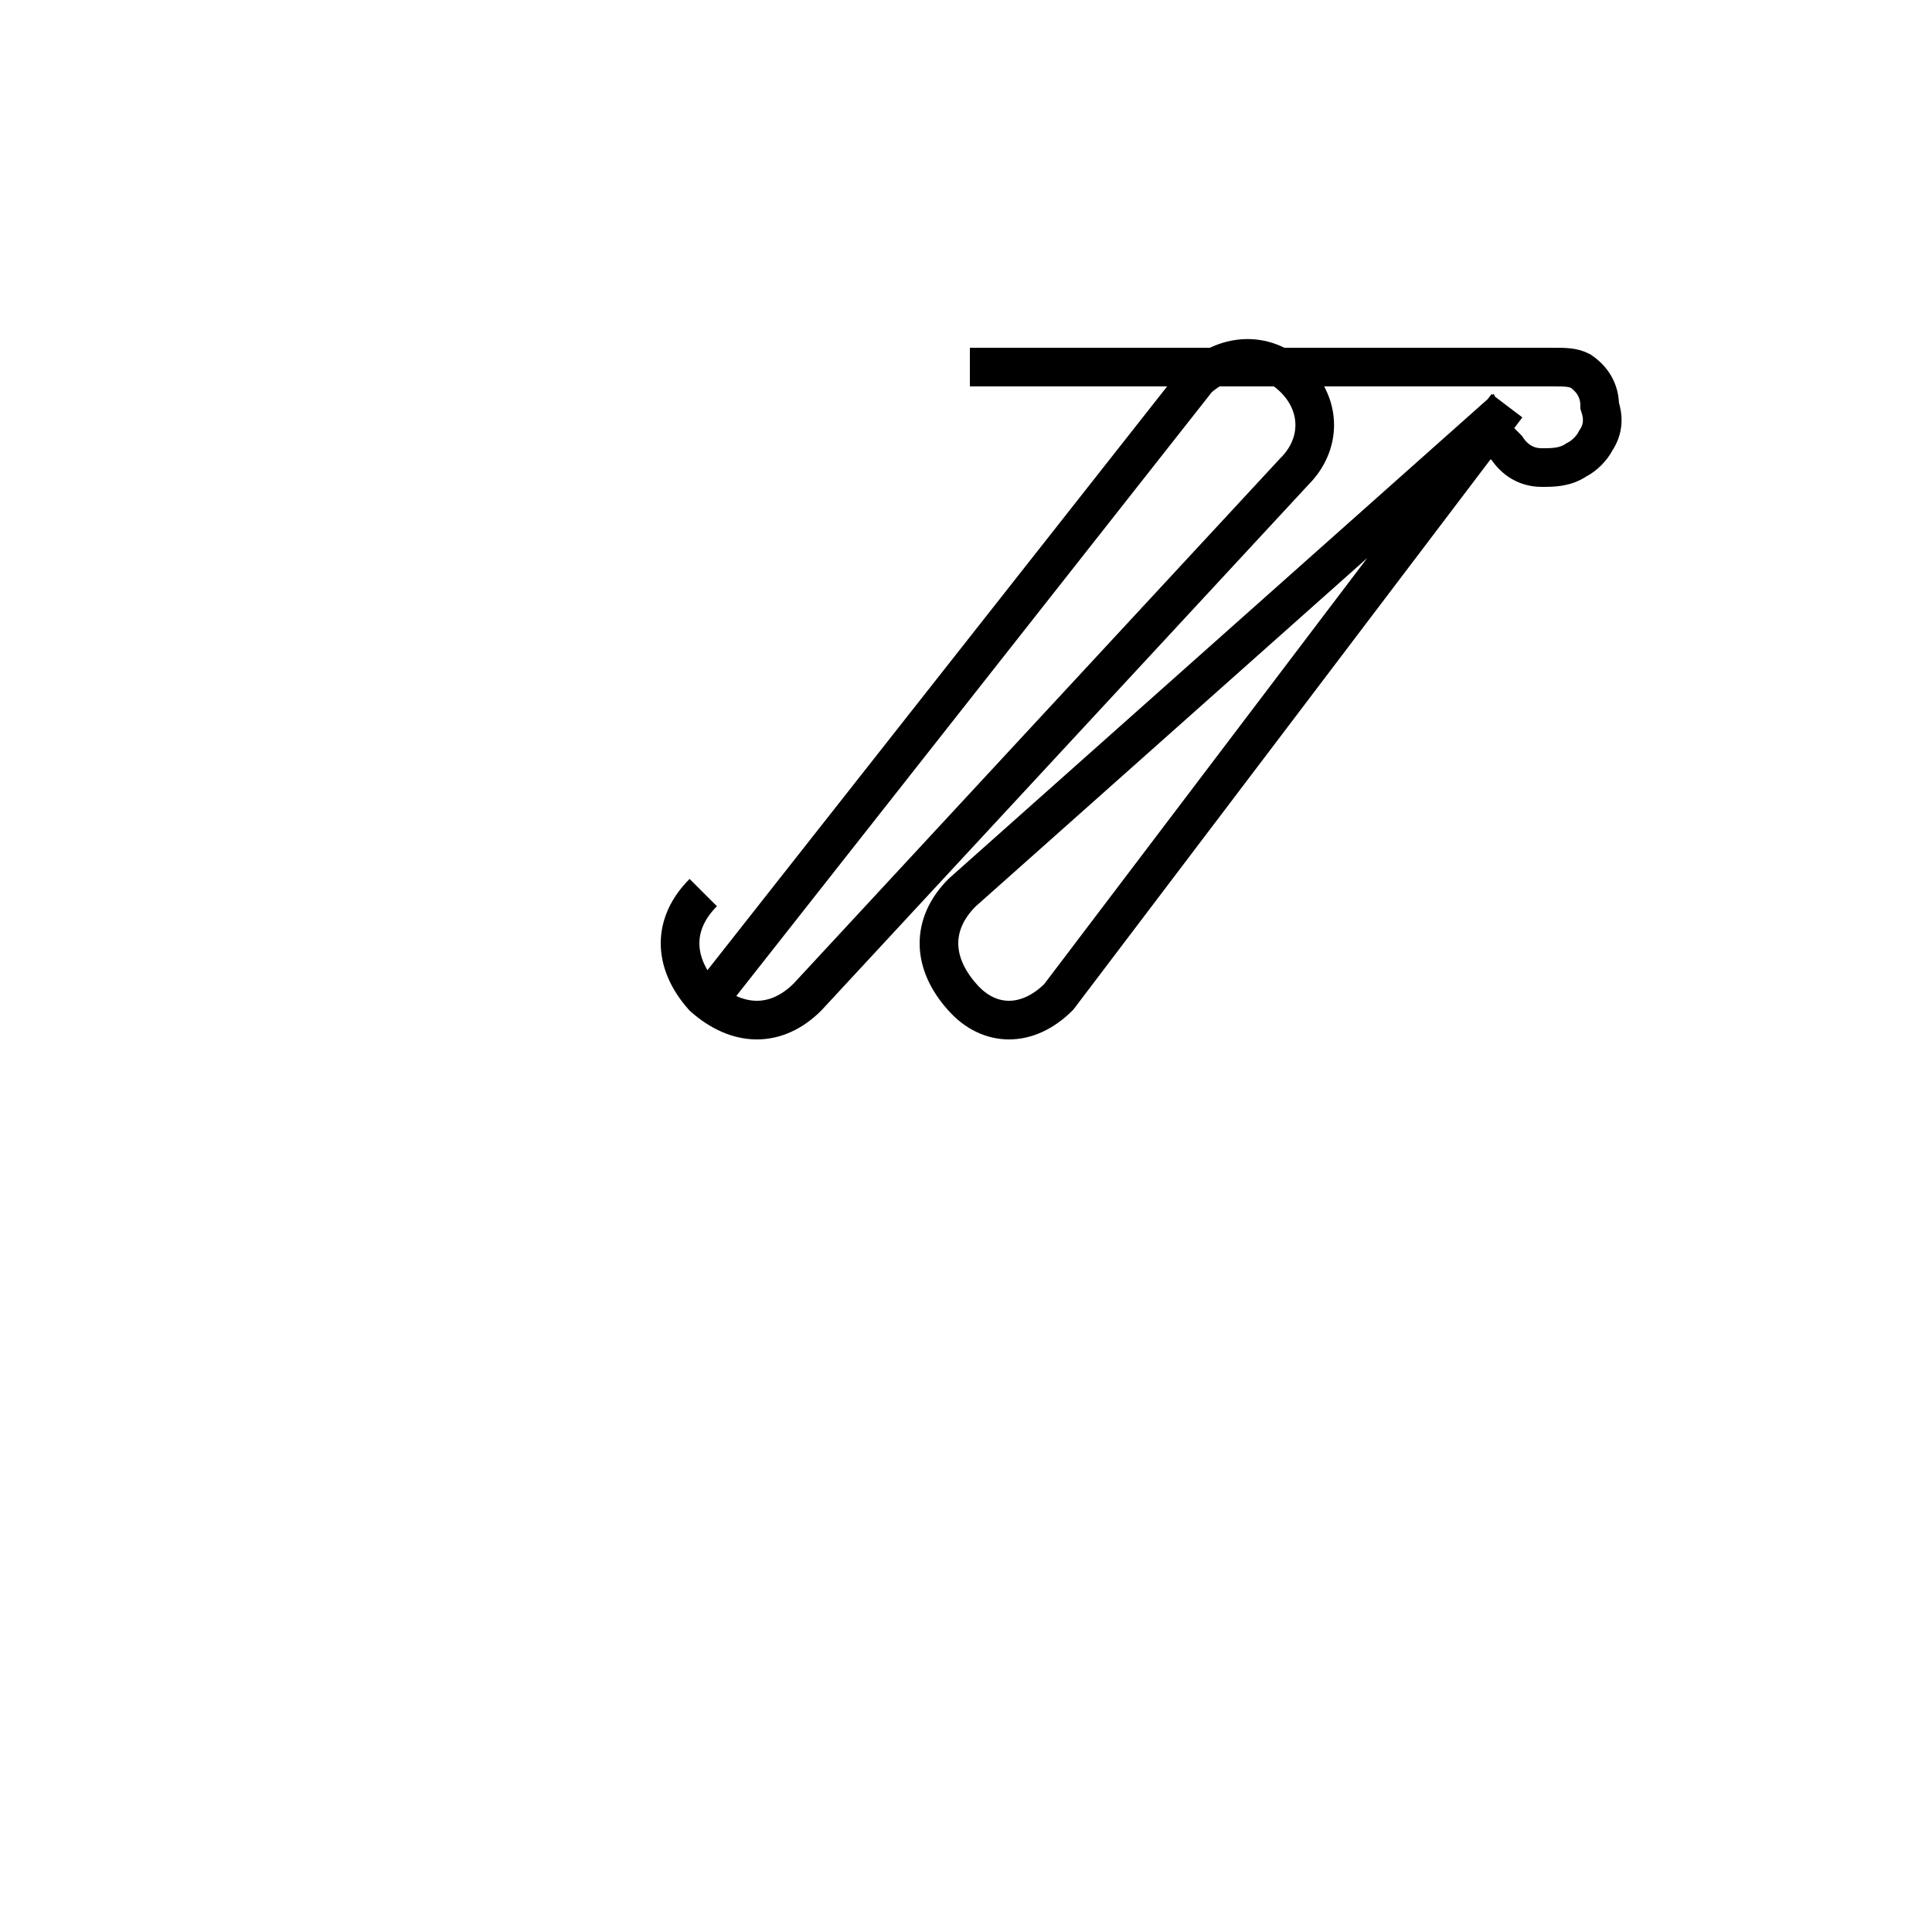 <?xml version='1.0' encoding='utf8'?>
<svg viewBox="0.0 -6.0 50.0 50.0" version="1.1" xmlns="http://www.w3.org/2000/svg">
<rect x="0.0" y="-6.0" width="50.0" height="50.0" fill="#808080" stroke="none"/>
<rect x="-1000" y="-1000" width="2000" height="2000" stroke="white" fill="white"/>
<g style="fill:white;stroke:#000000;  stroke-width:1">
<path d="M 25.1 -34.5 L 40.2 -34.5 C 40.5 -34.5 40.7 -34.5 40.9 -34.4 C 41.2 -34.2 41.4 -33.9 41.4 -33.5 C 41.5 -33.2 41.5 -32.9 41.3 -32.6 C 41.2 -32.4 41.0 -32.2 40.8 -32.1 C 40.5 -31.9 40.2 -31.9 39.9 -31.9 C 39.5 -31.9 39.2 -32.1 39.0 -32.4 C 38.8 -32.6 38.6 -32.8 38.5 -33.0 L 24.9 -20.9 C 24.1 -20.1 24.1 -19.1 24.9 -18.2 C 25.6 -17.4 26.6 -17.4 27.4 -18.2 L 39.0 -33.5 M 18.2 -20.9 C 17.4 -20.1 17.4 -19.1 18.2 -18.2 C 19.1 -17.4 20.1 -17.4 20.9 -18.2 L 33.5 -31.8 C 34.2 -32.5 34.2 -33.5 33.5 -34.2 C 32.8 -34.9 31.8 -34.9 31.0 -34.2 L 18.4 -18.2" transform="translate(0.0 38.0)" />
</g>
</svg>